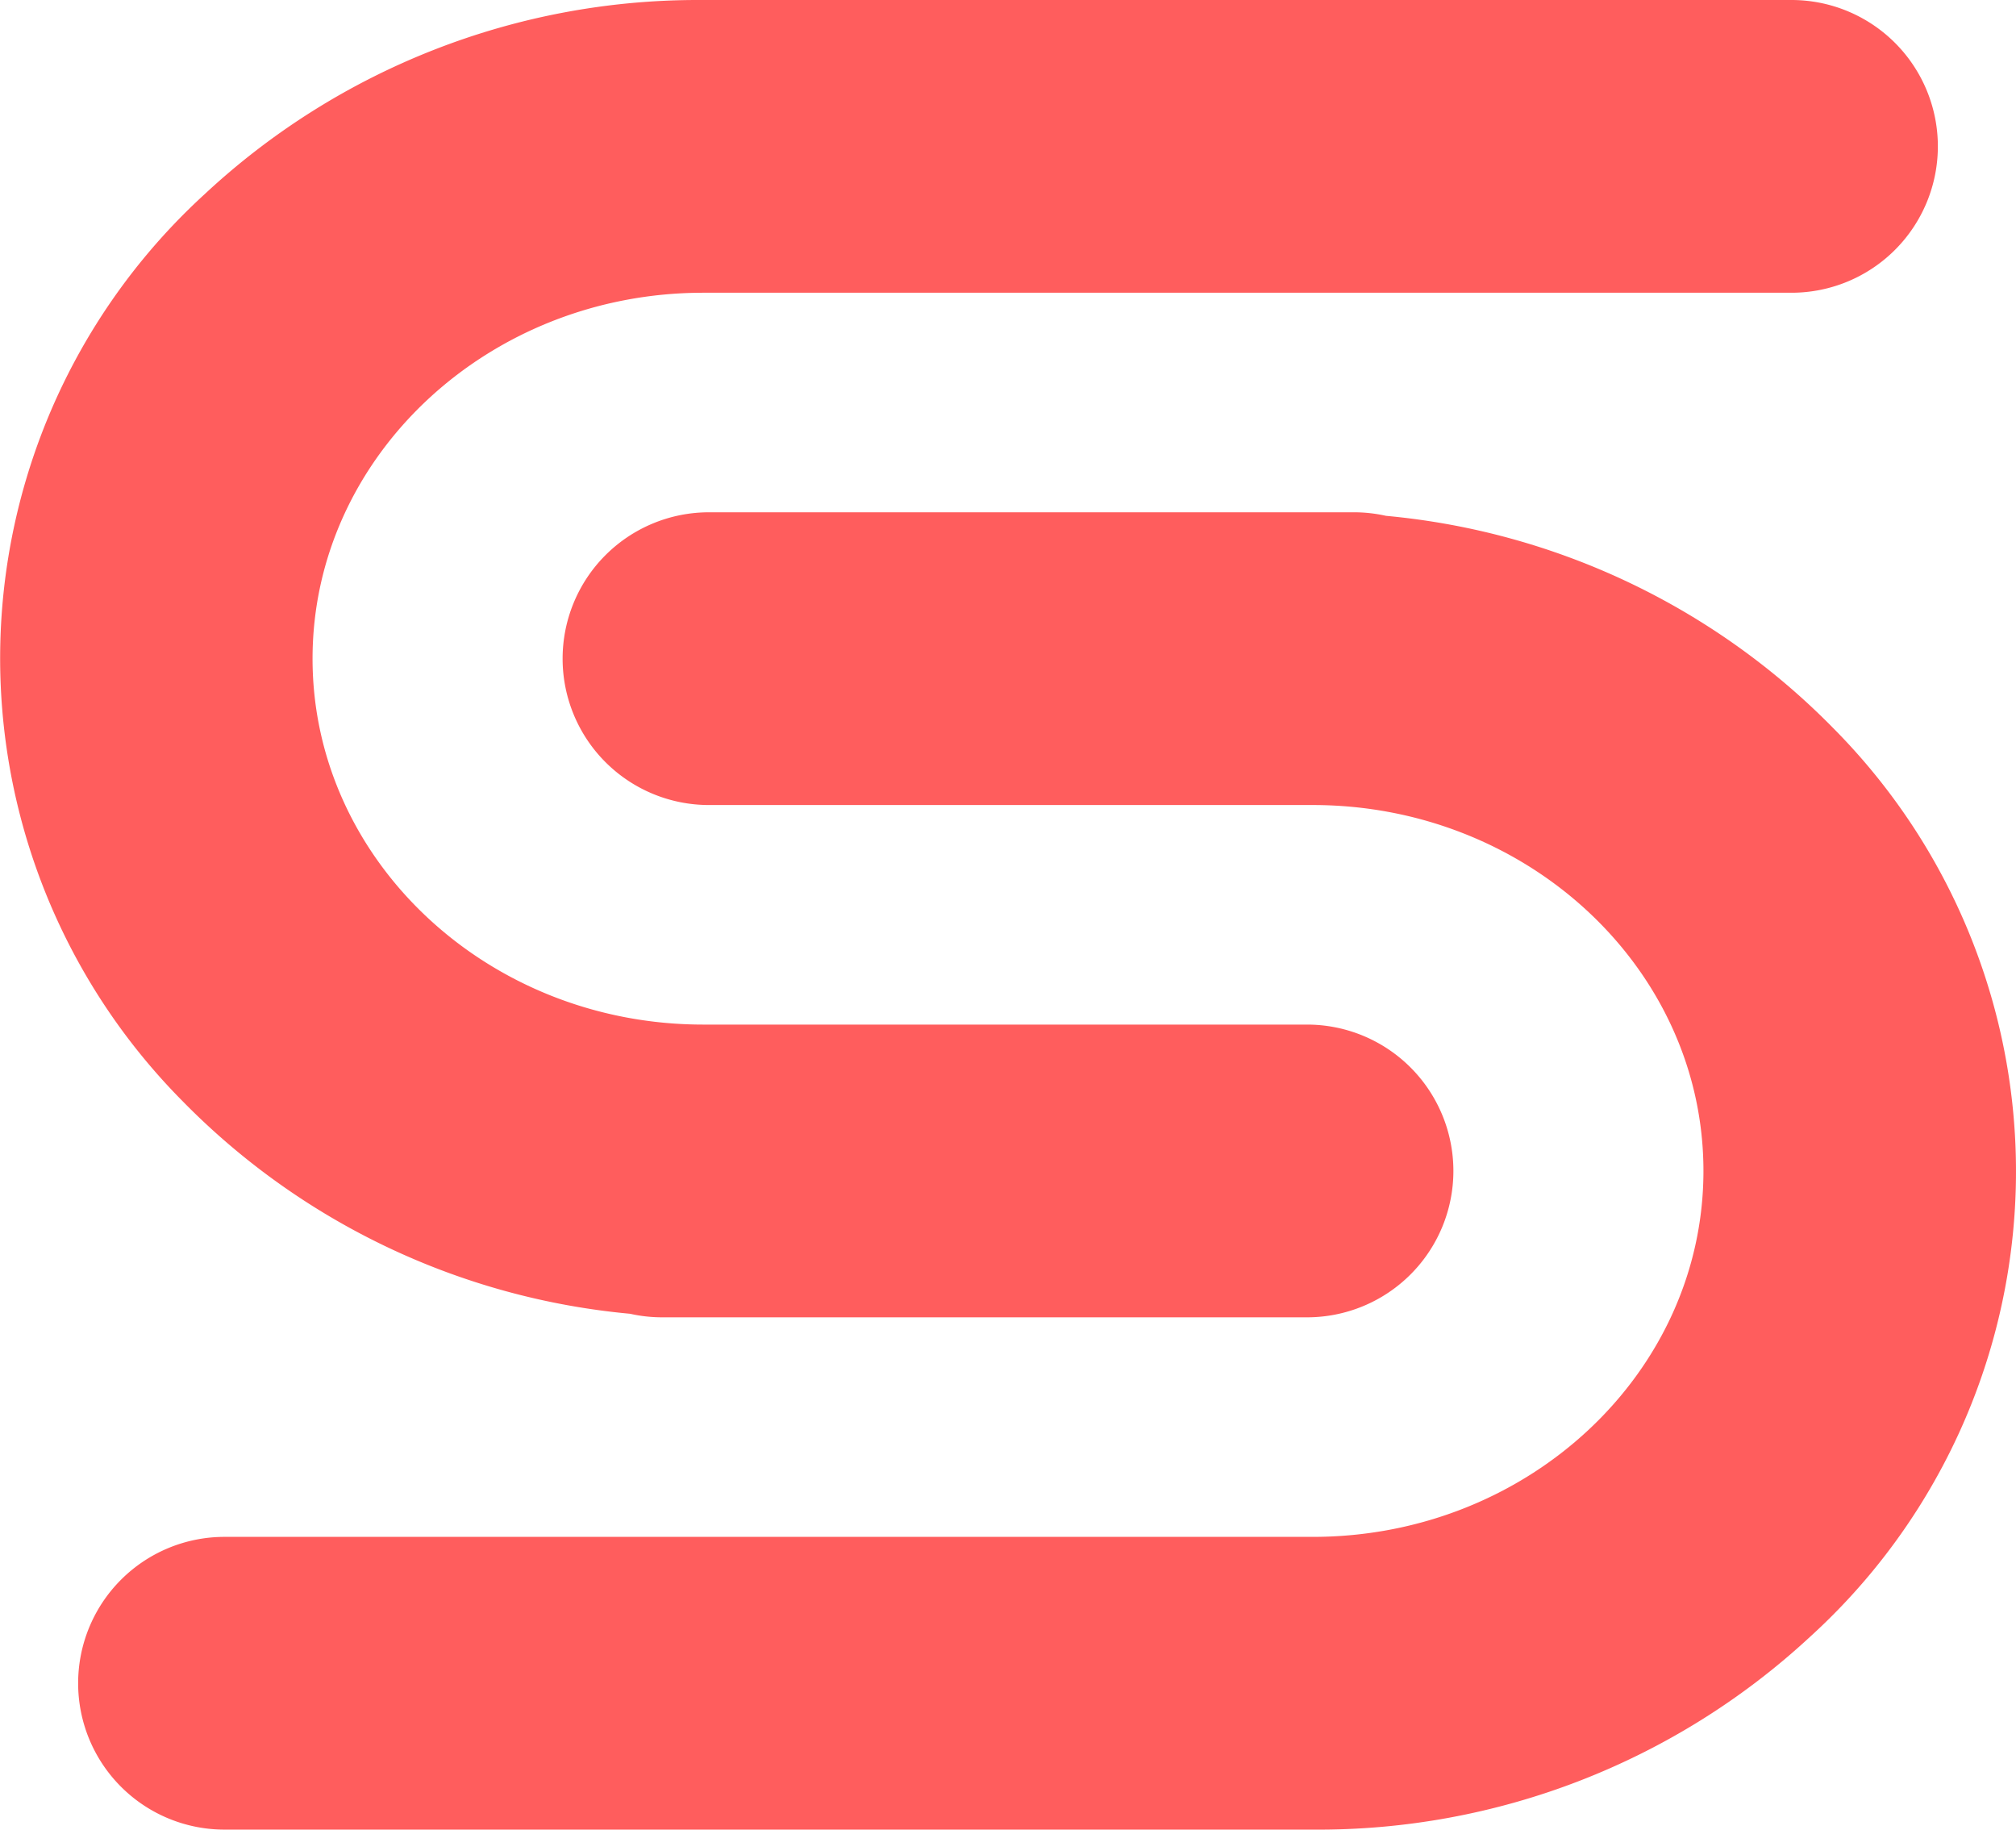 <svg xmlns="http://www.w3.org/2000/svg" width="54" height="49" viewBox="0 0 54 49"><defs><style>.a{fill:#ff5d5d;}</style></defs><path class="a" d="M35.059,49H6.013a3.92,3.92,0,1,1,0-7.84h29.15c5.771,0,10.465-4.4,10.465-9.8s-4.694-9.8-10.465-9.8H18.99a3.92,3.92,0,1,1,0-7.84H36.266a3.92,3.92,0,0,1,.86.095,19.259,19.259,0,0,1,11.993,5.7,16.841,16.841,0,0,1-.636,24.322A19.376,19.376,0,0,1,35.163,49ZM18.837,35.28h-1.1a3.926,3.926,0,0,1-.86-.095,19.264,19.264,0,0,1-11.992-5.7A16.839,16.839,0,0,1,5.482,5.2,19.372,19.372,0,0,1,18.73,0H47.987a3.92,3.92,0,1,1,0,7.84H18.837c-5.771,0-10.465,4.4-10.465,9.8s4.694,9.8,10.465,9.8H35.01a3.92,3.92,0,1,1,0,7.84Z"/></svg>